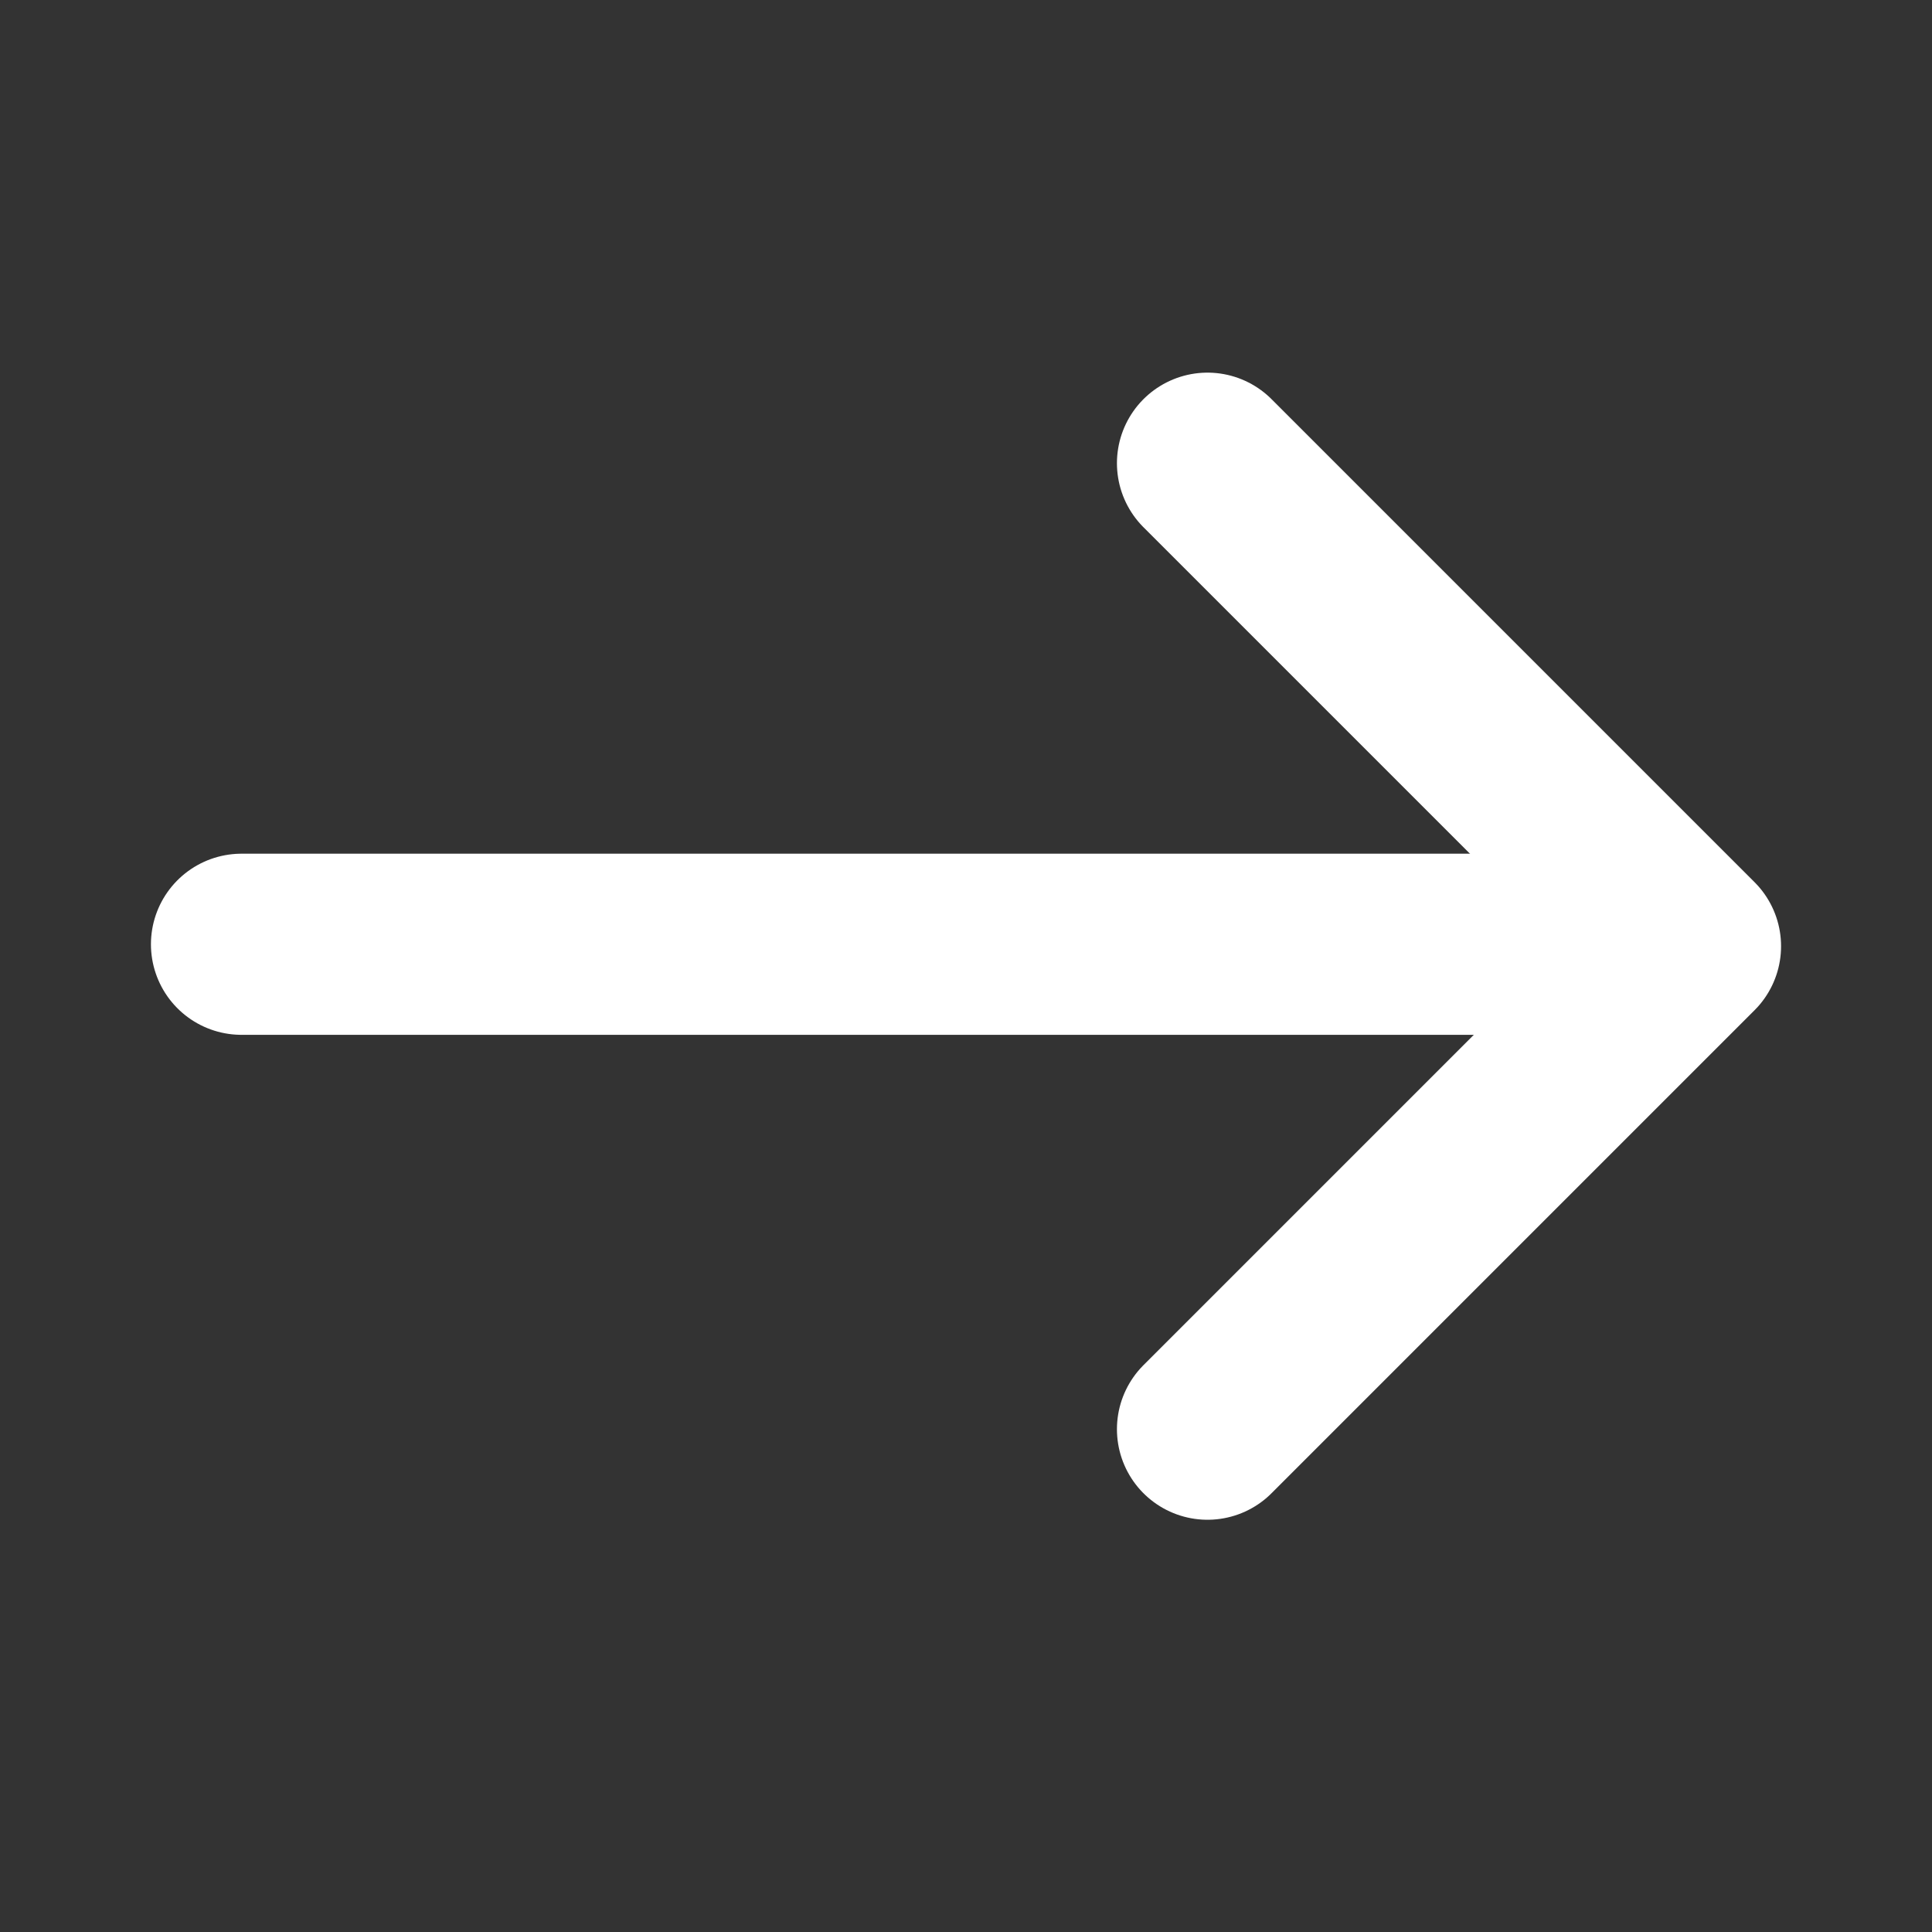 <svg width="16" height="16" viewBox="0 0 16 16" fill="none" xmlns="http://www.w3.org/2000/svg">
<rect x="0" y="0" width="16" height="16" fill="#333333" stroke="none"/>
<path d="M2 7.82H13.368" stroke="white" stroke-width="1.5" stroke-linecap="round" stroke-linejoin="round"/>
<path d="M10 3.836L14 7.836L10 11.836" stroke="white" stroke-width="1.5" stroke-linecap="round" stroke-linejoin="round"/>
</svg>

